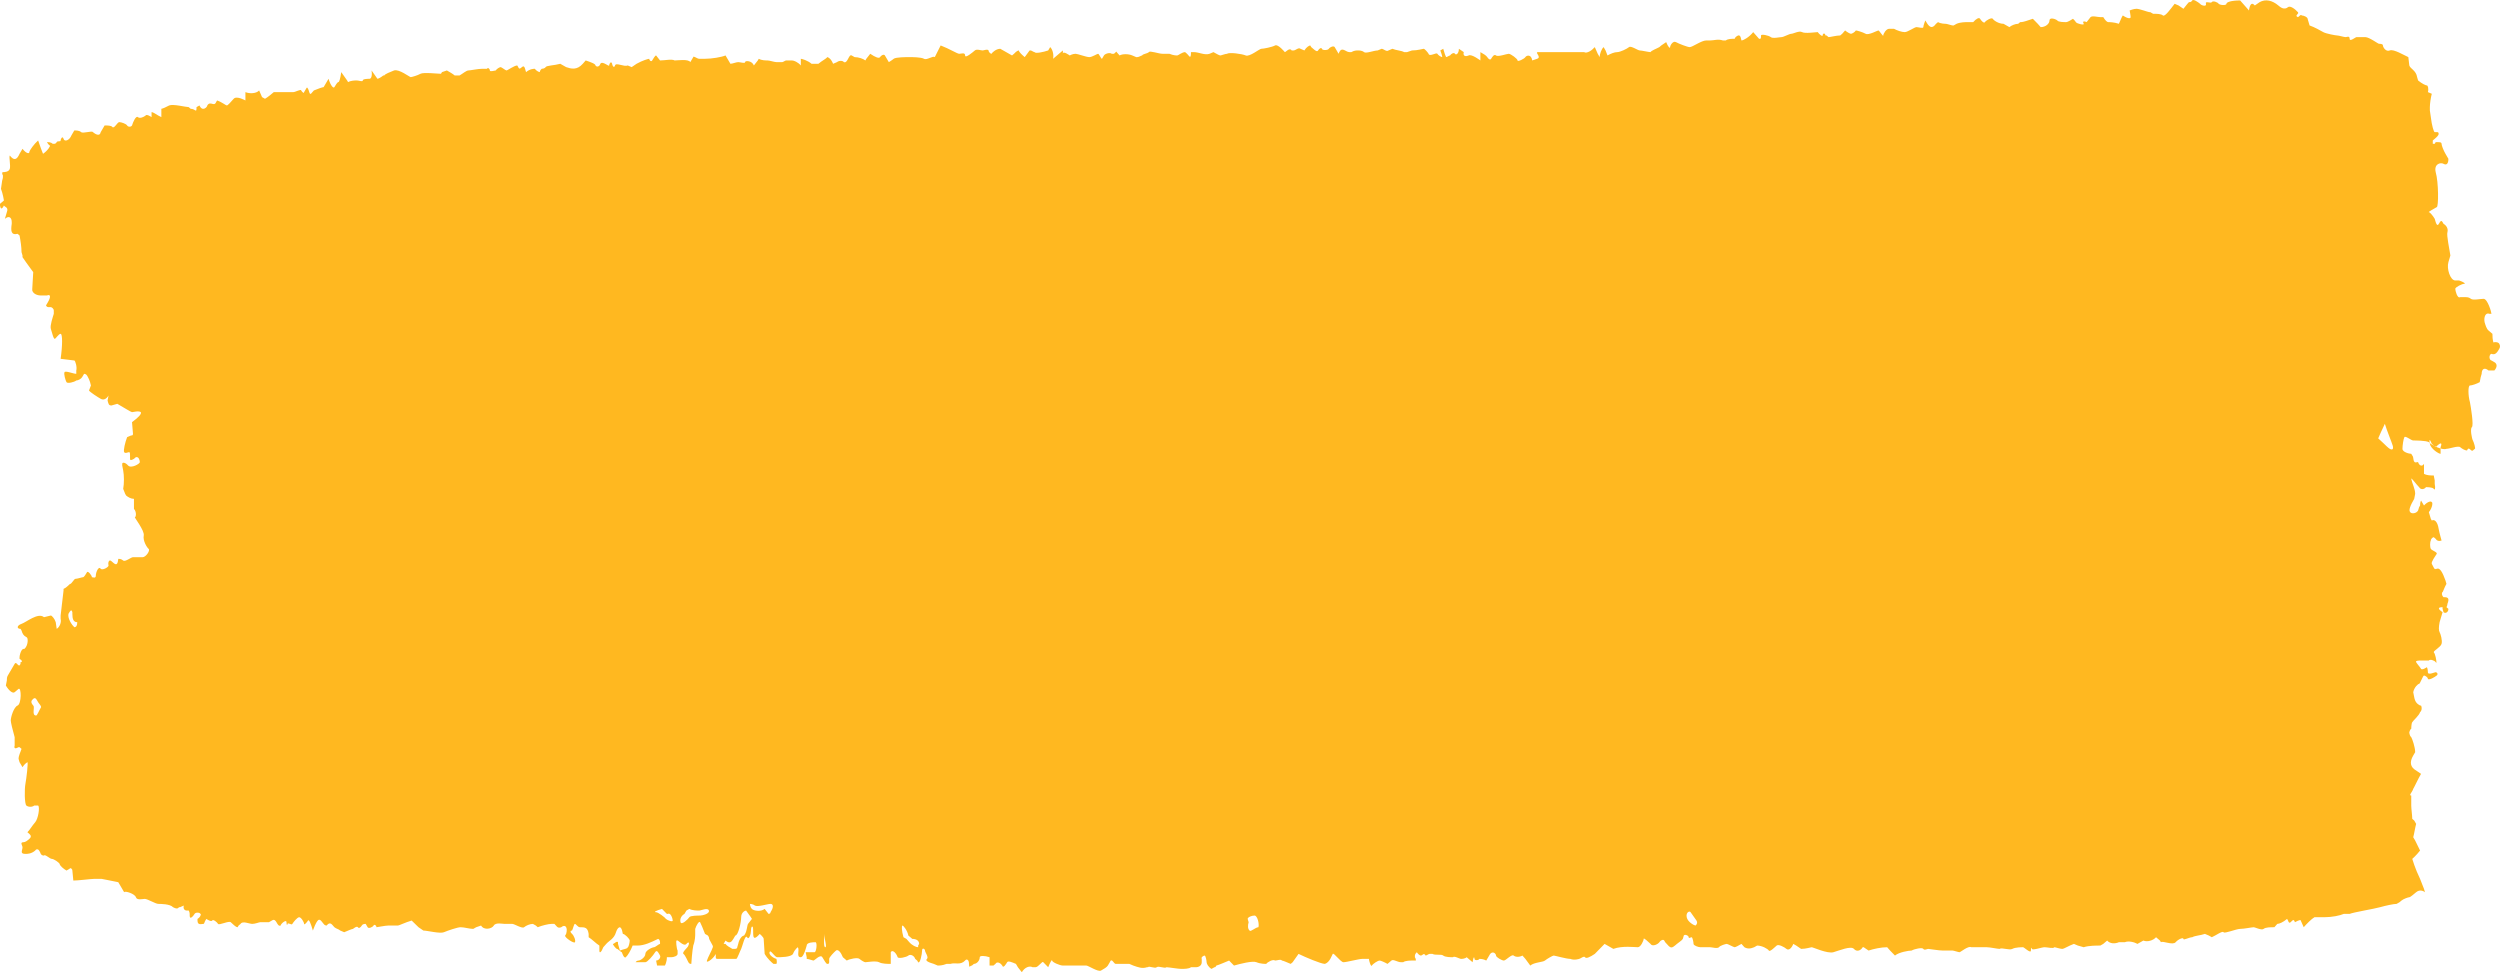 <svg width="72" height="28" viewBox="0 0 72 28" fill="none" xmlns="http://www.w3.org/2000/svg">
<path d="M20.839 27.184C20.755 27.28 20.642 27.424 20.585 27.52C20.529 27.616 20.332 27.76 20.36 27.664C20.388 27.568 20.501 27.376 20.529 27.28C20.557 27.232 20.416 27.088 20.416 26.992C20.416 26.992 20.416 26.992 20.388 26.944C20.304 26.896 20.304 26.896 20.304 26.896C20.248 26.752 20.191 26.608 20.163 26.56C20.135 26.512 20.05 26.656 20.022 26.752C20.022 26.752 20.022 26.752 20.022 26.848C20.022 26.896 20.022 26.896 20.022 26.896C20.022 26.944 20.022 27.088 19.966 27.232C19.938 27.376 19.91 27.712 19.91 27.76C19.881 27.76 19.853 27.76 19.825 27.712C19.797 27.664 19.741 27.52 19.684 27.472C19.628 27.424 19.825 27.28 19.825 27.232C19.853 27.184 19.853 27.088 19.769 27.184C19.684 27.28 19.515 27.04 19.487 27.088C19.459 27.088 19.487 27.328 19.515 27.376C19.515 27.376 19.515 27.376 19.515 27.424C19.515 27.472 19.515 27.472 19.515 27.472C19.515 27.52 19.431 27.568 19.318 27.568C19.318 27.568 19.318 27.568 19.234 27.568C19.206 27.568 19.206 27.568 19.206 27.568C19.206 27.712 19.149 27.808 19.149 27.808C19.121 27.808 19.009 27.808 18.924 27.808C18.896 27.664 18.896 27.664 18.896 27.664C18.98 27.664 19.037 27.568 19.009 27.52C18.98 27.472 18.924 27.328 18.868 27.424C18.811 27.52 18.642 27.712 18.586 27.712C18.502 27.712 18.333 27.712 18.305 27.712C18.305 27.712 18.333 27.664 18.389 27.664C18.445 27.664 18.586 27.568 18.586 27.472C18.586 27.376 18.783 27.28 18.84 27.28C18.868 27.28 18.98 27.184 19.009 27.184C19.009 27.184 19.009 27.184 19.009 27.136C19.009 27.088 18.98 27.04 18.952 27.04C18.755 27.136 18.558 27.232 18.361 27.232C18.22 27.232 18.22 27.232 18.22 27.232C18.164 27.376 18.079 27.52 18.023 27.568C17.967 27.616 17.91 27.424 17.91 27.424C17.882 27.424 17.798 27.328 17.769 27.328C17.741 27.328 17.629 27.184 17.657 27.184C17.685 27.184 17.769 27.088 17.798 27.136C17.798 27.136 17.798 27.136 17.798 27.184C17.854 27.376 17.854 27.376 17.854 27.376C17.967 27.328 18.079 27.328 18.079 27.28C18.107 27.28 18.136 27.136 18.136 27.088C18.136 27.04 17.995 26.896 17.938 26.896C17.882 26.56 17.769 26.752 17.741 26.848C17.685 27.04 17.544 27.088 17.46 27.184C17.375 27.28 17.375 27.28 17.375 27.28C17.319 27.424 17.262 27.472 17.262 27.376C17.262 27.376 17.262 27.376 17.262 27.328C17.262 27.232 17.262 27.232 17.262 27.232C17.178 27.184 17.037 27.04 16.953 26.992C16.953 26.992 16.953 26.992 16.953 26.896C16.925 26.704 16.84 26.704 16.699 26.704C16.643 26.704 16.587 26.608 16.558 26.608C16.53 26.608 16.502 26.752 16.474 26.8C16.418 26.8 16.418 26.848 16.474 26.896C16.53 26.944 16.587 27.088 16.558 27.136C16.53 27.184 16.249 26.992 16.277 26.944C16.277 26.944 16.277 26.944 16.305 26.896C16.361 26.704 16.277 26.608 16.164 26.704C16.052 26.752 16.023 26.656 15.967 26.608C15.883 26.608 15.883 26.608 15.883 26.608C15.798 26.608 15.601 26.656 15.488 26.704C15.488 26.704 15.488 26.704 15.432 26.656C15.348 26.608 15.348 26.608 15.348 26.608C15.263 26.608 15.15 26.656 15.094 26.704C15.038 26.752 14.813 26.608 14.756 26.608C14.7 26.608 14.587 26.608 14.531 26.608C14.475 26.608 14.277 26.56 14.221 26.656C14.165 26.752 13.94 26.8 13.855 26.656C13.855 26.656 13.855 26.656 13.714 26.704C13.63 26.752 13.63 26.752 13.63 26.752C13.517 26.752 13.376 26.704 13.264 26.704C13.179 26.704 12.898 26.8 12.785 26.848C12.672 26.896 12.306 26.8 12.194 26.8C12.194 26.8 12.194 26.8 12.053 26.704C11.856 26.512 11.856 26.512 11.856 26.512C11.687 26.56 11.49 26.656 11.461 26.656C11.433 26.656 11.264 26.656 11.18 26.656C11.095 26.656 10.87 26.704 10.842 26.704C10.842 26.656 10.786 26.608 10.757 26.656C10.729 26.704 10.617 26.752 10.588 26.704C10.588 26.704 10.588 26.704 10.56 26.656C10.532 26.608 10.532 26.608 10.532 26.608C10.504 26.608 10.448 26.608 10.419 26.656C10.391 26.704 10.335 26.752 10.307 26.704C10.279 26.656 10.166 26.752 10.166 26.752C10.138 26.752 10.025 26.8 9.913 26.848C9.913 26.848 9.913 26.848 9.8 26.8C9.744 26.752 9.687 26.752 9.631 26.704C9.575 26.656 9.518 26.512 9.406 26.656C9.406 26.656 9.349 26.656 9.321 26.608C9.209 26.464 9.18 26.416 9.068 26.656C9.011 26.8 9.011 26.8 9.011 26.8C8.955 26.608 8.899 26.464 8.871 26.512C8.842 26.56 8.758 26.656 8.758 26.608C8.758 26.56 8.674 26.416 8.617 26.416C8.561 26.416 8.448 26.56 8.42 26.608C8.392 26.656 8.307 26.56 8.279 26.608C8.279 26.656 8.251 26.656 8.251 26.56C8.251 26.464 8.082 26.608 8.082 26.656C7.969 26.704 7.969 26.416 7.829 26.512C7.744 26.56 7.744 26.56 7.744 26.56C7.632 26.56 7.519 26.56 7.491 26.56C7.463 26.56 7.35 26.608 7.265 26.608C7.181 26.608 6.984 26.512 6.928 26.608C6.928 26.608 6.928 26.608 6.871 26.656C6.843 26.704 6.843 26.704 6.843 26.704C6.787 26.704 6.702 26.608 6.646 26.56C6.59 26.512 6.308 26.656 6.28 26.608C6.252 26.56 6.139 26.464 6.111 26.512C6.083 26.56 5.942 26.464 5.942 26.464C5.942 26.464 5.942 26.464 5.914 26.512C5.886 26.56 5.886 26.608 5.857 26.608C5.801 26.608 5.688 26.656 5.688 26.512C5.688 26.464 5.688 26.464 5.688 26.464C5.773 26.416 5.801 26.32 5.773 26.32C5.745 26.272 5.632 26.272 5.604 26.32C5.576 26.368 5.463 26.512 5.463 26.368C5.463 26.368 5.463 26.368 5.463 26.32C5.463 26.272 5.435 26.224 5.435 26.224C5.379 26.224 5.379 26.224 5.379 26.224C5.322 26.224 5.266 26.176 5.294 26.08C5.294 26.08 5.294 26.08 5.182 26.128C5.153 26.128 5.153 26.128 5.153 26.128C5.125 26.176 5.069 26.176 4.984 26.128C4.9 26.032 4.618 26.032 4.562 26.032C4.478 26.032 4.252 25.888 4.168 25.888C4.111 25.888 3.943 25.936 3.914 25.84C3.886 25.744 3.605 25.648 3.576 25.696C3.407 25.408 3.407 25.408 3.407 25.408C3.154 25.36 2.957 25.312 2.929 25.312C2.901 25.312 2.788 25.312 2.703 25.312C2.619 25.312 2.253 25.36 2.112 25.36C2.112 25.36 2.112 25.36 2.084 25.072C2.084 25.024 2.028 24.976 1.999 25.024C1.915 25.072 1.915 25.072 1.915 25.072C1.83 25.024 1.718 24.928 1.718 24.88C1.69 24.832 1.549 24.736 1.493 24.736C1.436 24.736 1.295 24.592 1.267 24.64C1.239 24.64 1.183 24.64 1.155 24.544C1.155 24.544 1.155 24.544 1.126 24.496C1.098 24.448 1.042 24.448 1.014 24.496C0.901 24.592 0.789 24.592 0.732 24.592C0.563 24.592 0.648 24.496 0.648 24.4C0.648 24.352 0.563 24.256 0.676 24.256C0.732 24.256 0.789 24.208 0.845 24.16C0.901 24.112 0.901 24.064 0.845 24.016C0.789 23.968 0.789 23.968 0.789 23.968C0.845 23.92 0.929 23.776 1.014 23.68C1.098 23.584 1.155 23.247 1.098 23.2C1.098 23.2 1.098 23.2 1.042 23.2C0.986 23.2 0.986 23.2 0.986 23.2C0.929 23.247 0.817 23.247 0.76 23.2C0.704 23.151 0.704 22.719 0.732 22.575C0.76 22.431 0.817 21.951 0.789 21.951C0.789 21.951 0.704 21.999 0.648 22.095C0.648 22.095 0.648 22.095 0.563 21.951C0.535 21.855 0.535 21.855 0.535 21.855C0.535 21.759 0.591 21.663 0.62 21.567C0.62 21.567 0.62 21.567 0.563 21.519C0.535 21.519 0.535 21.519 0.535 21.519C0.451 21.567 0.394 21.567 0.422 21.471C0.422 21.471 0.422 21.471 0.422 21.423C0.422 21.231 0.422 21.231 0.422 21.231C0.366 21.039 0.31 20.799 0.31 20.751C0.31 20.655 0.394 20.367 0.507 20.319C0.62 20.271 0.62 19.791 0.535 19.839C0.535 19.839 0.535 19.839 0.479 19.887C0.422 19.935 0.422 19.935 0.422 19.935C0.366 19.983 0.253 19.887 0.169 19.743C0.169 19.743 0.169 19.743 0.197 19.599C0.197 19.551 0.197 19.503 0.225 19.455C0.31 19.311 0.366 19.215 0.422 19.119C0.479 19.023 0.535 19.263 0.591 19.119C0.591 19.071 0.591 19.071 0.591 19.071C0.648 19.071 0.648 19.023 0.563 18.975C0.563 18.975 0.563 18.975 0.563 18.927C0.563 18.879 0.591 18.783 0.62 18.735C0.648 18.687 0.676 18.687 0.704 18.687C0.817 18.591 0.817 18.351 0.76 18.351C0.676 18.303 0.648 18.255 0.62 18.159C0.591 18.111 0.591 18.111 0.591 18.111C0.479 18.111 0.479 18.015 0.62 17.967C0.76 17.919 1.098 17.631 1.267 17.775C1.267 17.775 1.267 17.775 1.464 17.727C1.493 17.727 1.577 17.823 1.605 17.919C1.633 18.111 1.633 18.111 1.633 18.111C1.718 18.063 1.774 17.919 1.746 17.823C1.746 17.823 1.746 17.823 1.746 17.727C1.774 17.487 1.802 17.247 1.83 17.007C1.83 16.959 1.83 16.959 1.83 16.959C1.943 16.911 1.999 16.815 2.028 16.815C2.056 16.815 2.14 16.671 2.168 16.671C2.225 16.671 2.365 16.623 2.394 16.623C2.422 16.623 2.478 16.527 2.506 16.479C2.534 16.431 2.647 16.575 2.647 16.623C2.675 16.623 2.76 16.671 2.76 16.575C2.76 16.479 2.844 16.287 2.901 16.383C2.957 16.431 3.126 16.335 3.126 16.287C3.126 16.287 3.098 16.191 3.154 16.143C3.154 16.143 3.154 16.143 3.182 16.143C3.267 16.191 3.379 16.383 3.407 16.095C3.436 16.095 3.492 16.095 3.548 16.143C3.605 16.191 3.774 16.047 3.83 16.047C3.886 16.047 4.027 16.047 4.111 16.047C4.196 16.047 4.337 15.855 4.28 15.807C4.224 15.759 4.111 15.567 4.14 15.423C4.168 15.279 3.858 14.895 3.886 14.895C3.914 14.895 3.943 14.751 3.858 14.655C3.858 14.655 3.858 14.655 3.858 14.559C3.858 14.367 3.858 14.367 3.858 14.367C3.774 14.367 3.689 14.319 3.633 14.271C3.633 14.271 3.633 14.271 3.605 14.223C3.548 14.079 3.548 14.079 3.548 14.079C3.576 13.934 3.576 13.694 3.548 13.55C3.548 13.55 3.548 13.55 3.52 13.406C3.52 13.358 3.52 13.358 3.52 13.358C3.52 13.31 3.605 13.31 3.689 13.406C3.774 13.502 4.027 13.358 4.027 13.31C4.027 13.262 3.999 13.166 3.943 13.166C3.943 13.166 3.943 13.166 3.914 13.166C3.858 13.214 3.858 13.214 3.858 13.214C3.774 13.262 3.745 13.262 3.745 13.214C3.745 13.214 3.745 13.214 3.745 13.166C3.745 13.118 3.745 13.118 3.745 13.118C3.745 13.07 3.745 13.022 3.717 13.022C3.689 13.022 3.605 13.07 3.576 13.022C3.548 12.974 3.605 12.734 3.661 12.59C3.661 12.59 3.661 12.59 3.774 12.542C3.802 12.542 3.83 12.542 3.83 12.494C3.802 12.158 3.802 12.158 3.802 12.158C3.999 12.014 4.083 11.918 4.055 11.87C3.999 11.822 3.83 11.87 3.802 11.87C3.774 11.87 3.548 11.726 3.379 11.63C3.379 11.63 3.379 11.63 3.21 11.678C3.126 11.678 3.126 11.63 3.098 11.534C3.126 11.39 3.126 11.39 3.126 11.39C3.07 11.486 2.985 11.534 2.901 11.486C2.816 11.438 2.591 11.294 2.563 11.246C2.619 11.102 2.619 11.102 2.619 11.102C2.591 10.958 2.534 10.862 2.506 10.814C2.478 10.766 2.422 10.766 2.422 10.766C2.422 10.766 2.422 10.766 2.394 10.814C2.365 10.862 2.365 10.862 2.365 10.862C2.337 10.91 2.253 10.958 2.197 10.958C2.14 11.006 1.943 11.054 1.915 11.006C1.887 10.958 1.83 10.766 1.859 10.718C1.887 10.67 2.112 10.766 2.197 10.766C2.197 10.766 2.197 10.766 2.197 10.67C2.225 10.574 2.168 10.382 2.14 10.382C1.746 10.334 1.746 10.334 1.746 10.334C1.802 9.95 1.802 9.614 1.746 9.614C1.69 9.614 1.605 9.758 1.577 9.758C1.549 9.758 1.521 9.662 1.521 9.662C1.521 9.662 1.493 9.566 1.464 9.47C1.436 9.374 1.521 9.134 1.549 9.038C1.549 9.038 1.549 9.038 1.549 8.99C1.549 8.942 1.549 8.942 1.549 8.942C1.549 8.894 1.493 8.846 1.464 8.846C1.464 8.846 1.464 8.846 1.436 8.846C1.408 8.846 1.408 8.846 1.408 8.846C1.38 8.846 1.352 8.846 1.324 8.798C1.38 8.702 1.38 8.702 1.38 8.702C1.464 8.558 1.464 8.462 1.352 8.51C1.352 8.51 1.352 8.51 1.295 8.51C1.183 8.51 1.183 8.51 1.183 8.51C1.07 8.51 0.957 8.462 0.929 8.366C0.929 8.366 0.929 8.366 0.929 8.318C0.957 7.838 0.957 7.838 0.957 7.838C0.817 7.646 0.676 7.454 0.648 7.406C0.648 7.406 0.648 7.406 0.648 7.358C0.62 7.262 0.62 7.262 0.62 7.262C0.62 7.118 0.591 6.926 0.563 6.782C0.563 6.782 0.563 6.782 0.507 6.734C0.31 6.782 0.31 6.638 0.338 6.446C0.338 6.398 0.338 6.398 0.338 6.398C0.338 6.254 0.253 6.206 0.141 6.302C0.141 6.302 0.141 6.302 0.197 6.11C0.253 5.966 0.141 5.966 0.113 5.918C0.113 5.918 0.028 6.11 0 5.918C0 5.87 0 5.87 0 5.87C0.056 5.822 0.113 5.774 0.113 5.774C0.113 5.774 0.084 5.582 0.028 5.438C0.028 5.438 0.028 5.438 0.056 5.246C0.056 5.198 0.084 5.15 0.084 5.102C0.084 5.054 0.084 5.054 0.084 5.054C0.056 5.006 0.056 4.958 0.084 4.958C0.113 4.958 0.253 4.958 0.282 4.862C0.31 4.766 0.253 4.526 0.282 4.478C0.394 4.622 0.479 4.622 0.563 4.43C0.648 4.286 0.648 4.286 0.648 4.286C0.76 4.43 0.845 4.43 0.845 4.382C0.845 4.334 0.986 4.142 1.098 4.045C1.098 4.045 1.098 4.045 1.183 4.286C1.239 4.43 1.239 4.43 1.239 4.43C1.38 4.334 1.464 4.19 1.436 4.19C1.408 4.19 1.352 4.094 1.352 4.094C1.408 4.094 1.464 4.094 1.521 4.142C1.549 4.142 1.549 4.142 1.549 4.142C1.577 4.142 1.605 4.142 1.633 4.094C1.661 4.045 1.746 4.094 1.746 4.045C1.746 3.998 1.802 3.901 1.83 3.998C1.859 4.094 1.999 4.045 2.056 3.901C2.056 3.901 2.056 3.901 2.112 3.805C2.14 3.757 2.14 3.757 2.14 3.757C2.197 3.757 2.281 3.757 2.337 3.805C2.394 3.853 2.647 3.757 2.675 3.805C2.732 3.853 2.872 3.949 2.901 3.805C2.901 3.805 2.901 3.805 2.957 3.709C3.013 3.613 3.013 3.613 3.013 3.613C3.098 3.613 3.21 3.613 3.238 3.661C3.295 3.709 3.379 3.517 3.436 3.517C3.492 3.517 3.633 3.565 3.661 3.613C3.689 3.661 3.774 3.661 3.802 3.613C3.83 3.517 3.914 3.325 3.971 3.373C4.027 3.421 4.14 3.373 4.196 3.325C4.224 3.277 4.365 3.373 4.365 3.373C4.365 3.373 4.365 3.373 4.365 3.325C4.365 3.229 4.365 3.229 4.365 3.229C4.421 3.229 4.534 3.325 4.647 3.373C4.647 3.373 4.647 3.373 4.647 3.133C4.675 3.133 4.787 3.085 4.872 3.037C4.984 2.989 5.351 3.085 5.435 3.085C5.435 3.085 5.435 3.085 5.491 3.133C5.632 3.133 5.66 3.277 5.66 3.085L5.745 3.037C5.829 3.229 5.97 3.085 5.97 3.037C6.055 2.893 6.167 3.085 6.224 2.941C6.252 2.893 6.252 2.893 6.252 2.893C6.392 2.941 6.505 3.037 6.533 3.037C6.561 3.037 6.646 2.941 6.73 2.845C6.815 2.749 7.068 2.893 7.068 2.893C7.068 2.653 7.068 2.653 7.068 2.653C7.181 2.701 7.378 2.701 7.463 2.605C7.463 2.605 7.463 2.605 7.547 2.797C7.632 2.845 7.632 2.845 7.632 2.845C7.716 2.797 7.829 2.701 7.885 2.653C7.885 2.653 7.885 2.653 7.941 2.653C7.969 2.653 7.969 2.653 7.969 2.653C7.998 2.653 8.054 2.653 8.11 2.653C8.167 2.653 8.392 2.653 8.448 2.653C8.505 2.653 8.674 2.557 8.674 2.605C8.702 2.653 8.758 2.701 8.758 2.653C8.758 2.653 8.758 2.653 8.786 2.605C8.814 2.557 8.814 2.557 8.814 2.557C8.842 2.509 8.842 2.509 8.871 2.557C8.899 2.605 8.899 2.653 8.927 2.701C8.927 2.701 8.927 2.701 8.955 2.701C9.04 2.605 9.04 2.605 9.04 2.605C9.152 2.557 9.293 2.509 9.321 2.509C9.321 2.509 9.321 2.509 9.349 2.461C9.462 2.269 9.462 2.269 9.462 2.269C9.518 2.461 9.603 2.557 9.631 2.509C9.659 2.461 9.715 2.365 9.744 2.365C9.772 2.365 9.8 2.269 9.828 2.077C9.828 2.077 9.828 2.077 9.997 2.317C10.025 2.365 10.025 2.365 10.025 2.365C10.11 2.317 10.222 2.317 10.279 2.317C10.335 2.317 10.448 2.365 10.448 2.317C10.448 2.269 10.617 2.269 10.645 2.269C10.673 2.269 10.729 2.221 10.701 2.029C10.701 2.029 10.701 2.029 10.87 2.269C10.898 2.269 10.983 2.221 11.039 2.173C11.067 2.173 11.067 2.173 11.067 2.173C11.095 2.125 11.236 2.077 11.349 2.029C11.49 1.981 11.799 2.221 11.828 2.221C11.856 2.221 12.025 2.173 12.109 2.125C12.194 2.077 12.616 2.125 12.7 2.125C12.7 2.125 12.7 2.125 12.729 2.077C12.87 2.029 12.87 2.029 12.87 2.029C12.954 2.077 13.038 2.125 13.095 2.173C13.095 2.173 13.095 2.173 13.151 2.173C13.236 2.173 13.236 2.173 13.236 2.173C13.32 2.125 13.433 2.029 13.489 2.029C13.545 2.029 13.771 1.981 13.883 1.981C13.883 1.981 13.883 1.981 13.996 1.981C14.024 1.981 14.024 1.981 14.024 1.981C14.052 1.933 14.108 1.981 14.108 2.029C14.108 2.077 14.249 2.029 14.277 2.029C14.306 1.981 14.39 1.933 14.418 1.933C14.447 1.933 14.559 2.029 14.587 2.029C14.615 2.029 14.813 1.885 14.897 1.885C14.897 1.885 14.897 1.885 14.925 1.933C14.982 2.077 15.066 1.789 15.122 1.981C15.15 2.077 15.15 2.077 15.15 2.077C15.263 1.981 15.376 1.981 15.404 1.981C15.432 2.029 15.517 2.077 15.545 2.077C15.545 2.029 15.601 1.981 15.601 1.981C15.601 1.981 15.685 1.981 15.714 1.933C15.742 1.885 15.967 1.885 16.136 1.837C16.136 1.837 16.136 1.837 16.305 1.933C16.446 1.981 16.615 2.029 16.784 1.837C16.868 1.741 16.868 1.741 16.868 1.741C17.009 1.789 17.15 1.837 17.15 1.885C17.178 1.933 17.262 1.933 17.291 1.837C17.347 1.741 17.544 1.933 17.544 1.885C17.544 1.837 17.601 1.741 17.629 1.837C17.629 1.885 17.685 1.981 17.713 1.885C17.741 1.789 17.967 1.933 18.079 1.885C18.079 1.885 18.079 1.885 18.192 1.933C18.333 1.837 18.333 1.837 18.333 1.837C18.502 1.741 18.671 1.693 18.699 1.693C18.699 1.741 18.755 1.789 18.783 1.741C18.811 1.693 18.868 1.597 18.896 1.597C19.009 1.741 19.009 1.741 19.009 1.741C19.149 1.741 19.346 1.693 19.431 1.741C19.515 1.741 19.825 1.693 19.881 1.789C19.881 1.789 19.881 1.789 19.966 1.645C19.966 1.597 20.079 1.693 20.135 1.693C20.304 1.693 20.304 1.693 20.304 1.693C20.501 1.693 20.783 1.645 20.895 1.597C20.895 1.597 20.895 1.597 21.008 1.789C21.036 1.837 21.036 1.837 21.036 1.837C21.092 1.837 21.205 1.789 21.261 1.789C21.318 1.789 21.459 1.837 21.459 1.789C21.459 1.741 21.656 1.741 21.712 1.885C21.712 1.885 21.712 1.885 21.825 1.741C21.853 1.693 21.853 1.693 21.853 1.693C21.937 1.741 22.05 1.741 22.106 1.741C22.163 1.741 22.303 1.789 22.36 1.789C22.36 1.789 22.36 1.789 22.416 1.789C22.444 1.789 22.5 1.789 22.529 1.789C22.557 1.789 22.613 1.741 22.641 1.741C22.669 1.741 22.669 1.741 22.669 1.741C22.698 1.741 22.754 1.741 22.81 1.741C22.866 1.741 22.979 1.789 23.064 1.885C23.064 1.885 23.064 1.885 23.064 1.693C23.092 1.693 23.261 1.741 23.373 1.837C23.373 1.837 23.373 1.837 23.486 1.837C23.57 1.837 23.57 1.837 23.57 1.837C23.683 1.741 23.796 1.693 23.824 1.645C23.852 1.645 23.937 1.693 23.993 1.837C23.993 1.837 23.993 1.837 24.106 1.789C24.162 1.741 24.275 1.741 24.303 1.789C24.415 1.837 24.444 1.549 24.528 1.597C24.613 1.645 24.613 1.645 24.613 1.645C24.725 1.645 24.866 1.693 24.922 1.741C24.922 1.741 24.922 1.741 24.95 1.693C25.063 1.549 25.063 1.549 25.063 1.549C25.204 1.645 25.317 1.693 25.345 1.645C25.373 1.597 25.457 1.549 25.485 1.597C25.514 1.645 25.598 1.789 25.598 1.789C25.598 1.789 25.683 1.741 25.739 1.693C25.795 1.645 26.105 1.645 26.189 1.645C26.274 1.645 26.527 1.645 26.612 1.693C26.696 1.741 26.865 1.597 26.922 1.645C27.091 1.309 27.091 1.309 27.091 1.309C27.344 1.405 27.569 1.549 27.626 1.549C27.682 1.549 27.795 1.501 27.795 1.597C27.795 1.693 28.02 1.501 28.076 1.453C28.133 1.405 28.245 1.453 28.302 1.453C28.33 1.453 28.442 1.405 28.471 1.453C28.471 1.501 28.527 1.549 28.555 1.549C28.583 1.501 28.696 1.405 28.808 1.405C28.808 1.405 28.808 1.405 28.893 1.453L29.146 1.597C29.203 1.549 29.203 1.549 29.203 1.549C29.287 1.453 29.343 1.453 29.343 1.453C29.343 1.501 29.456 1.597 29.512 1.645C29.512 1.645 29.512 1.645 29.653 1.453C29.681 1.453 29.681 1.453 29.681 1.453C29.71 1.453 29.766 1.501 29.794 1.501C29.822 1.549 30.047 1.501 30.188 1.453C30.245 1.357 30.245 1.357 30.245 1.357C30.301 1.405 30.357 1.549 30.329 1.693C30.329 1.693 30.329 1.693 30.498 1.549C30.611 1.453 30.611 1.453 30.611 1.453C30.611 1.597 30.611 1.645 30.611 1.549C30.611 1.453 30.808 1.597 30.808 1.597C30.808 1.597 30.892 1.549 30.977 1.549C31.033 1.549 31.287 1.645 31.371 1.645C31.456 1.645 31.596 1.549 31.625 1.549C31.653 1.549 31.709 1.693 31.737 1.693C31.737 1.693 31.765 1.645 31.794 1.597C31.822 1.549 31.962 1.501 32.019 1.549C32.019 1.549 32.019 1.549 32.075 1.549C32.103 1.549 32.16 1.453 32.16 1.501C32.244 1.597 32.244 1.597 32.244 1.597C32.328 1.549 32.498 1.549 32.61 1.597C32.61 1.597 32.61 1.597 32.723 1.645C32.751 1.645 32.751 1.645 32.751 1.645C32.807 1.645 32.864 1.597 32.892 1.597C32.92 1.549 33.033 1.549 33.089 1.501C33.117 1.453 33.37 1.549 33.483 1.549C33.483 1.549 33.483 1.549 33.596 1.549C33.68 1.549 33.68 1.549 33.68 1.549C33.793 1.597 33.877 1.597 33.906 1.597C33.934 1.597 34.046 1.501 34.131 1.501C34.131 1.501 34.131 1.501 34.187 1.549C34.243 1.597 34.3 1.741 34.3 1.501C34.3 1.501 34.356 1.501 34.384 1.501C34.525 1.501 34.694 1.597 34.835 1.549C34.947 1.501 34.947 1.501 34.947 1.501C35.032 1.549 35.117 1.597 35.145 1.597C35.173 1.597 35.285 1.549 35.342 1.549C35.398 1.501 35.764 1.549 35.877 1.597C35.989 1.645 36.271 1.405 36.327 1.405C36.384 1.405 36.637 1.357 36.722 1.309C36.806 1.261 37.003 1.501 37.003 1.501C37.031 1.501 37.144 1.357 37.2 1.453C37.2 1.453 37.2 1.453 37.257 1.453C37.313 1.453 37.398 1.357 37.454 1.405C37.566 1.453 37.566 1.453 37.566 1.453C37.623 1.357 37.707 1.309 37.735 1.309C37.735 1.309 37.735 1.309 37.764 1.357C37.82 1.405 37.82 1.405 37.82 1.405C37.876 1.453 37.932 1.501 37.961 1.453C37.989 1.405 38.045 1.357 38.073 1.405C38.073 1.453 38.242 1.453 38.27 1.405C38.299 1.357 38.411 1.309 38.439 1.357C38.468 1.405 38.552 1.549 38.552 1.549C38.637 1.309 38.749 1.501 38.862 1.501C38.918 1.501 38.918 1.501 38.918 1.501C39.003 1.453 39.059 1.453 39.115 1.453C39.143 1.453 39.228 1.453 39.284 1.501C39.341 1.549 39.566 1.453 39.678 1.453C39.678 1.453 39.678 1.453 39.791 1.405C39.847 1.405 39.932 1.501 39.988 1.453C40.101 1.405 40.101 1.405 40.101 1.405C40.214 1.453 40.354 1.453 40.439 1.501C40.439 1.501 40.439 1.501 40.523 1.501C40.664 1.453 40.664 1.453 40.664 1.453C40.833 1.453 40.974 1.405 41.002 1.405C41.03 1.405 41.115 1.501 41.143 1.549C41.171 1.645 41.368 1.501 41.396 1.549C41.425 1.597 41.509 1.645 41.537 1.645C41.537 1.597 41.481 1.453 41.481 1.453C41.565 1.405 41.565 1.405 41.565 1.405C41.593 1.501 41.622 1.597 41.65 1.645C41.678 1.645 41.734 1.597 41.762 1.597C41.791 1.549 41.875 1.501 41.903 1.549C41.931 1.597 42.016 1.549 42.016 1.405C42.016 1.405 42.016 1.405 42.157 1.501C42.129 1.597 42.185 1.645 42.297 1.597C42.382 1.549 42.635 1.741 42.635 1.741C42.635 1.741 42.635 1.741 42.635 1.693C42.635 1.501 42.635 1.501 42.635 1.501C42.72 1.549 42.804 1.597 42.833 1.645C42.861 1.693 42.917 1.741 42.945 1.693C42.973 1.645 43.03 1.549 43.086 1.597C43.142 1.645 43.396 1.549 43.452 1.549C43.508 1.549 43.706 1.693 43.706 1.741C43.706 1.789 43.903 1.693 43.931 1.645C43.959 1.597 44.1 1.549 44.128 1.741C44.128 1.741 44.128 1.741 44.269 1.693C44.41 1.645 44.184 1.501 44.297 1.501C44.41 1.501 44.41 1.501 44.41 1.501C44.522 1.501 44.804 1.501 45.029 1.501C45.029 1.501 45.029 1.501 45.226 1.501C45.339 1.501 45.423 1.501 45.536 1.501C45.62 1.501 45.62 1.501 45.62 1.501C45.705 1.549 45.846 1.453 45.93 1.357C45.93 1.357 45.93 1.357 46.015 1.549C46.071 1.645 46.071 1.645 46.071 1.645C46.071 1.549 46.127 1.405 46.184 1.357C46.184 1.357 46.184 1.357 46.24 1.453C46.296 1.597 46.296 1.597 46.296 1.597C46.381 1.549 46.493 1.501 46.578 1.501C46.662 1.501 46.859 1.405 46.916 1.357C46.972 1.309 47.169 1.453 47.226 1.453C47.282 1.453 47.479 1.501 47.535 1.501C47.563 1.453 47.704 1.405 47.789 1.357C47.789 1.357 47.789 1.357 47.845 1.309C47.986 1.213 47.986 1.213 47.986 1.213C48.042 1.357 48.099 1.405 48.099 1.357C48.099 1.309 48.183 1.165 48.267 1.213C48.352 1.261 48.605 1.357 48.662 1.357C48.746 1.357 49 1.165 49.141 1.165C49.141 1.165 49.141 1.165 49.253 1.165C49.366 1.165 49.478 1.117 49.619 1.165C49.704 1.165 49.704 1.165 49.704 1.165C49.76 1.117 49.873 1.117 49.957 1.117C49.957 1.117 49.957 1.117 49.985 1.069C50.098 0.973 50.126 1.021 50.154 1.165C50.211 1.165 50.38 1.069 50.492 0.925C50.492 0.925 50.492 0.925 50.661 1.117C50.689 1.117 50.689 1.117 50.689 1.117C50.718 1.117 50.718 1.069 50.718 1.021C50.718 0.973 50.943 1.021 50.999 1.069C51.055 1.117 51.253 1.069 51.309 1.069C51.365 1.069 51.534 0.973 51.59 0.973C51.647 0.973 51.816 0.877 51.9 0.925C51.985 0.973 52.294 0.925 52.351 0.925C52.379 0.973 52.492 1.069 52.492 1.021C52.492 0.973 52.548 0.925 52.576 1.021C52.576 1.021 52.576 1.021 52.604 1.021C52.661 1.069 52.661 1.069 52.661 1.069C52.717 1.069 52.886 1.021 52.998 1.021C52.998 1.021 52.998 1.021 53.055 0.973C53.139 0.877 53.139 0.877 53.139 0.877C53.196 0.925 53.28 0.973 53.308 0.973C53.337 0.973 53.421 0.925 53.449 0.877C53.477 0.877 53.646 0.925 53.731 0.973C53.815 1.021 54.069 0.877 54.097 0.877C54.125 0.877 54.238 1.069 54.238 1.021C54.238 0.973 54.322 0.829 54.407 0.829C54.407 0.829 54.407 0.829 54.463 0.829C54.547 0.829 54.547 0.829 54.547 0.829C54.632 0.877 54.773 0.925 54.857 0.925C54.942 0.925 55.139 0.781 55.195 0.781C55.251 0.781 55.392 0.829 55.392 0.781C55.392 0.733 55.449 0.589 55.449 0.589C55.533 0.733 55.617 0.877 55.758 0.685C55.815 0.637 55.815 0.637 55.815 0.637C55.899 0.685 56.012 0.685 56.04 0.685C56.068 0.685 56.209 0.733 56.237 0.733C56.237 0.733 56.237 0.733 56.265 0.733C56.35 0.685 56.35 0.685 56.35 0.685C56.462 0.637 56.603 0.637 56.688 0.637C56.688 0.637 56.688 0.637 56.772 0.637C56.828 0.637 56.828 0.637 56.828 0.637C56.913 0.541 56.997 0.493 57.026 0.541C57.054 0.589 57.138 0.685 57.166 0.637C57.194 0.589 57.363 0.493 57.392 0.541C57.42 0.589 57.561 0.685 57.701 0.685C57.701 0.685 57.701 0.685 57.786 0.733C57.87 0.781 57.87 0.781 57.87 0.781C57.927 0.733 58.039 0.685 58.124 0.685C58.124 0.685 58.124 0.685 58.18 0.637C58.208 0.637 58.208 0.637 58.208 0.637C58.265 0.637 58.405 0.589 58.546 0.541C58.546 0.541 58.546 0.541 58.687 0.685C58.772 0.781 58.772 0.781 58.772 0.781C58.912 0.781 59.025 0.685 59.025 0.589C59.025 0.493 59.194 0.541 59.25 0.589C59.278 0.637 59.447 0.637 59.504 0.637C59.56 0.637 59.701 0.541 59.701 0.541C59.701 0.541 59.757 0.589 59.785 0.637C59.813 0.685 60.039 0.733 60.011 0.685C59.982 0.637 59.982 0.589 60.095 0.637C60.095 0.637 60.095 0.637 60.208 0.493C60.264 0.445 60.405 0.493 60.489 0.493C60.574 0.493 60.574 0.493 60.574 0.493C60.63 0.589 60.686 0.637 60.715 0.637C60.743 0.637 60.883 0.637 61.024 0.685C61.024 0.685 61.024 0.685 61.109 0.493C61.137 0.445 61.137 0.445 61.137 0.445C61.278 0.541 61.362 0.541 61.362 0.493C61.362 0.445 61.334 0.301 61.334 0.301C61.334 0.301 61.447 0.253 61.531 0.253C61.616 0.253 61.869 0.349 61.897 0.349C61.897 0.349 61.897 0.349 61.925 0.349C62.01 0.397 62.01 0.397 62.01 0.397C62.123 0.397 62.235 0.397 62.292 0.445C62.348 0.493 62.517 0.253 62.63 0.109C62.63 0.109 62.63 0.109 62.742 0.157C62.883 0.253 62.883 0.253 62.883 0.253C62.967 0.157 63.024 0.061 63.052 0.061C63.08 0.061 63.108 0.061 63.136 0.013C63.165 -0.035 63.305 0.061 63.362 0.109C63.39 0.157 63.559 0.205 63.531 0.109C63.502 0.013 63.672 0.109 63.7 0.061C63.728 0.013 63.869 0.061 63.897 0.109C63.953 0.157 64.122 0.157 64.122 0.109C64.122 0.061 64.263 0.013 64.516 0.013C64.516 0.013 64.516 0.013 64.601 0.109C64.77 0.301 64.77 0.301 64.77 0.301C64.798 0.109 64.854 0.061 64.939 0.157C64.939 0.157 64.939 0.157 65.079 0.061C65.249 -0.035 65.446 0.013 65.615 0.157C65.671 0.205 65.784 0.301 65.896 0.205C65.953 0.157 66.093 0.253 66.178 0.349C66.234 0.397 66.065 0.445 66.178 0.493C66.206 0.493 66.262 0.397 66.29 0.445C66.347 0.445 66.459 0.493 66.459 0.541C66.516 0.733 66.516 0.733 66.516 0.733C66.656 0.781 66.826 0.877 66.91 0.925C66.994 0.973 67.276 1.021 67.304 1.021C67.361 1.021 67.501 1.069 67.558 1.069C67.586 1.069 67.67 1.021 67.67 1.117C67.67 1.213 67.839 1.069 67.867 1.069C67.896 1.069 68.036 1.069 68.121 1.069C68.234 1.069 68.487 1.261 68.515 1.261C68.543 1.261 68.628 1.261 68.628 1.309C68.628 1.357 68.712 1.501 68.825 1.453C68.938 1.405 69.247 1.597 69.36 1.645C69.36 1.645 69.36 1.645 69.388 1.885C69.416 1.981 69.585 2.029 69.613 2.221C69.641 2.317 69.641 2.317 69.641 2.317C69.754 2.413 69.867 2.461 69.895 2.461C69.923 2.461 69.951 2.557 69.923 2.653C70.036 2.701 70.036 2.701 70.036 2.701C70.008 2.797 69.98 2.989 69.98 3.085C69.98 3.085 69.98 3.085 69.98 3.181C70.008 3.373 70.008 3.373 70.008 3.373C70.036 3.613 70.092 3.805 70.12 3.805C70.12 3.805 70.12 3.805 70.148 3.805C70.177 3.805 70.177 3.805 70.177 3.805C70.205 3.805 70.233 3.805 70.233 3.853C70.233 3.901 70.177 3.949 70.12 3.998C70.12 3.998 70.12 3.998 70.064 4.045C70.064 4.045 70.064 4.094 70.064 4.142C70.064 4.142 70.092 4.142 70.12 4.142L70.148 4.094C70.205 4.094 70.205 4.094 70.205 4.094C70.261 4.094 70.317 4.094 70.317 4.142C70.317 4.19 70.374 4.334 70.43 4.43C70.43 4.43 70.43 4.43 70.486 4.526C70.514 4.574 70.514 4.574 70.514 4.574C70.514 4.718 70.458 4.766 70.374 4.718C70.289 4.67 70.092 4.718 70.148 4.958C70.233 5.246 70.233 5.966 70.177 5.966C70.092 6.014 69.923 6.11 69.951 6.11C69.98 6.11 70.064 6.206 70.12 6.302C70.12 6.302 70.12 6.302 70.148 6.398C70.233 6.638 70.261 6.254 70.346 6.398C70.374 6.446 70.374 6.446 70.374 6.446C70.458 6.494 70.514 6.59 70.486 6.686C70.458 6.782 70.543 7.166 70.571 7.358C70.571 7.358 70.571 7.358 70.514 7.55C70.458 7.742 70.571 8.078 70.712 8.078C70.824 8.078 70.824 8.078 70.824 8.078C70.965 8.126 71.021 8.174 70.965 8.174C70.909 8.174 70.712 8.27 70.712 8.318C70.712 8.366 70.768 8.606 70.852 8.558C70.852 8.558 70.853 8.558 70.937 8.558C70.993 8.558 70.993 8.558 70.993 8.558C71.05 8.558 71.106 8.558 71.162 8.606C71.219 8.654 71.444 8.606 71.528 8.606C71.641 8.606 71.754 8.99 71.754 9.038C71.754 9.038 71.754 9.038 71.697 9.038C71.585 8.99 71.528 9.134 71.556 9.278C71.585 9.374 71.613 9.47 71.669 9.518C71.782 9.614 71.782 9.614 71.782 9.614C71.782 9.806 71.81 9.902 71.838 9.854C71.838 9.854 71.838 9.854 71.866 9.854C71.894 9.854 71.951 9.854 71.979 9.902C72.007 9.95 72.007 9.998 71.979 10.046C71.923 10.142 71.866 10.238 71.754 10.19C71.725 10.19 71.697 10.238 71.697 10.286C71.697 10.334 71.725 10.382 71.754 10.382C71.838 10.43 71.838 10.43 71.838 10.43C71.923 10.478 71.923 10.574 71.838 10.67C71.838 10.67 71.838 10.67 71.754 10.67C71.669 10.67 71.669 10.67 71.669 10.67C71.556 10.574 71.472 10.622 71.472 10.766C71.472 10.766 71.472 10.766 71.444 10.862C71.416 11.006 71.416 11.006 71.416 11.006C71.331 11.054 71.19 11.102 71.134 11.102C71.078 11.102 71.078 11.39 71.134 11.582C71.162 11.726 71.247 12.254 71.19 12.302C71.134 12.35 71.19 12.638 71.219 12.686C71.247 12.734 71.303 12.926 71.275 12.926C71.275 12.926 71.275 12.926 71.219 12.974C71.162 13.022 71.106 12.83 71.05 12.974C70.993 12.974 70.909 12.926 70.852 12.878C70.796 12.83 70.543 12.926 70.458 12.926C70.346 12.974 70.036 12.83 69.951 12.734C69.867 12.686 69.557 12.686 69.501 12.686C69.444 12.686 69.275 12.542 69.247 12.59C69.219 12.638 69.191 12.83 69.191 12.926C69.191 13.022 69.388 13.07 69.444 13.07C69.444 13.07 69.444 13.07 69.473 13.118C69.529 13.166 69.473 13.358 69.613 13.31C69.641 13.31 69.641 13.31 69.641 13.31C69.67 13.406 69.754 13.454 69.811 13.358C69.811 13.358 69.811 13.358 69.811 13.598C69.811 13.646 69.811 13.646 69.811 13.646C69.895 13.694 70.008 13.694 70.092 13.694C70.092 13.694 70.092 13.694 70.12 13.838C70.12 13.934 70.12 13.934 70.12 13.934C70.148 14.079 70.12 14.127 70.092 14.079C70.064 14.03 69.895 14.03 69.867 14.03C69.839 14.079 69.726 14.127 69.67 14.03C69.613 13.982 69.444 13.742 69.444 13.79C69.473 13.934 69.557 14.079 69.557 14.223C69.529 14.367 69.529 14.367 69.529 14.367C69.416 14.559 69.36 14.703 69.416 14.751C69.444 14.799 69.585 14.799 69.641 14.703C69.641 14.703 69.641 14.703 69.67 14.607C69.698 14.559 69.698 14.559 69.698 14.559C69.698 14.463 69.726 14.415 69.726 14.415C69.811 14.559 69.811 14.559 69.811 14.559C69.895 14.463 70.008 14.415 70.036 14.463C70.064 14.463 70.064 14.607 69.951 14.751C69.951 14.751 69.951 14.751 70.008 14.943C70.036 14.991 70.036 14.991 70.036 14.991C70.12 14.943 70.205 15.039 70.233 15.231C70.261 15.375 70.317 15.567 70.317 15.567C70.317 15.567 70.205 15.615 70.148 15.519C70.148 15.519 70.148 15.519 70.092 15.471C70.064 15.471 70.008 15.519 70.008 15.567C69.98 15.615 69.98 15.759 70.008 15.807C70.036 15.855 70.205 15.903 70.177 15.951C70.148 15.999 70.008 16.191 70.036 16.239C70.064 16.287 70.12 16.431 70.148 16.383C70.148 16.383 70.148 16.383 70.177 16.383C70.261 16.335 70.346 16.479 70.43 16.719C70.458 16.815 70.458 16.815 70.458 16.815C70.402 16.911 70.374 17.007 70.346 17.055C70.317 17.055 70.317 17.151 70.374 17.199C70.374 17.199 70.374 17.199 70.402 17.199C70.514 17.199 70.543 17.247 70.486 17.391C70.486 17.439 70.458 17.487 70.458 17.487C70.514 17.535 70.514 17.535 70.514 17.535C70.514 17.631 70.43 17.679 70.374 17.631C70.374 17.631 70.374 17.631 70.346 17.535C70.346 17.487 70.346 17.487 70.346 17.487C70.205 17.487 70.205 17.535 70.346 17.631C70.346 17.631 70.346 17.631 70.289 17.823C70.261 17.919 70.261 17.919 70.261 17.919C70.233 18.063 70.233 18.159 70.261 18.207C70.289 18.255 70.346 18.447 70.317 18.543C70.289 18.639 70.092 18.735 70.092 18.783C70.092 18.783 70.092 18.783 70.12 18.831C70.148 18.927 70.148 18.927 70.148 18.927C70.177 19.071 70.177 19.119 70.148 19.071C70.12 19.023 69.98 18.975 69.951 19.023C69.923 19.023 69.782 19.023 69.726 19.023C69.67 19.023 69.557 19.023 69.585 19.071C69.613 19.119 69.698 19.215 69.726 19.263C69.754 19.311 69.895 19.215 69.895 19.215C69.895 19.215 69.923 19.263 69.923 19.359C69.923 19.455 70.12 19.359 70.148 19.359C70.177 19.359 70.233 19.407 70.177 19.455C70.12 19.503 69.951 19.599 69.923 19.551C69.923 19.503 69.839 19.455 69.811 19.455C69.782 19.455 69.698 19.695 69.67 19.695C69.641 19.695 69.529 19.791 69.501 19.935C69.501 19.935 69.501 19.935 69.529 20.079C69.557 20.223 69.613 20.271 69.698 20.319C69.726 20.319 69.726 20.319 69.726 20.319C69.754 20.367 69.754 20.463 69.698 20.511C69.67 20.607 69.501 20.751 69.473 20.799C69.444 20.847 69.444 20.991 69.444 20.991C69.416 20.991 69.388 21.087 69.388 21.087C69.388 21.087 69.388 21.183 69.444 21.231C69.473 21.279 69.557 21.519 69.557 21.663C69.557 21.663 69.557 21.663 69.501 21.759C69.388 21.951 69.416 22.095 69.585 22.191C69.726 22.287 69.726 22.287 69.726 22.287C69.641 22.431 69.557 22.623 69.501 22.719C69.473 22.816 69.36 22.912 69.444 22.912C69.444 22.912 69.444 22.912 69.444 23.104C69.444 23.2 69.444 23.2 69.444 23.2C69.444 23.296 69.473 23.488 69.473 23.584C69.473 23.584 69.473 23.584 69.529 23.631C69.585 23.728 69.585 23.728 69.585 23.728C69.557 23.824 69.529 24.016 69.501 24.112C69.501 24.112 69.501 24.112 69.557 24.208C69.698 24.496 69.698 24.496 69.698 24.496C69.585 24.64 69.473 24.736 69.473 24.736C69.473 24.736 69.557 25.024 69.698 25.312C69.698 25.312 69.698 25.312 69.811 25.6C69.839 25.696 69.839 25.696 69.839 25.696C69.782 25.648 69.726 25.648 69.698 25.648C69.698 25.648 69.641 25.648 69.585 25.696C69.529 25.744 69.416 25.84 69.388 25.84C69.36 25.84 69.219 25.888 69.163 25.936C69.163 25.936 69.163 25.936 69.106 25.984C69.022 26.032 69.022 26.032 69.022 26.032C68.938 26.032 68.712 26.08 68.543 26.128C68.374 26.176 67.783 26.272 67.67 26.32C67.67 26.32 67.67 26.32 67.586 26.32C67.501 26.32 67.501 26.32 67.501 26.32C67.389 26.368 67.163 26.416 66.938 26.416C66.938 26.416 66.938 26.416 66.741 26.416C66.656 26.416 66.656 26.416 66.656 26.416C66.572 26.464 66.431 26.608 66.347 26.704C66.347 26.704 66.347 26.704 66.262 26.512C66.262 26.464 66.093 26.56 66.093 26.56C66.037 26.368 65.953 26.704 65.896 26.512C65.868 26.464 65.868 26.464 65.868 26.464C65.755 26.56 65.643 26.608 65.586 26.608C65.502 26.704 65.502 26.704 65.502 26.704C65.389 26.704 65.249 26.704 65.192 26.752C65.136 26.8 64.939 26.704 64.91 26.704C64.854 26.704 64.629 26.752 64.516 26.752C64.404 26.752 64.066 26.896 64.038 26.848C64.009 26.8 63.812 26.944 63.7 26.992C63.7 26.992 63.7 26.992 63.615 26.944C63.502 26.896 63.502 26.896 63.502 26.896C63.362 26.944 63.221 26.944 63.136 26.992C63.052 26.992 62.883 27.088 62.883 27.04C62.883 26.992 62.742 27.04 62.658 27.136C62.573 27.232 62.292 27.088 62.235 27.136C62.235 27.136 62.235 27.136 62.207 27.088C62.094 26.992 62.094 26.992 62.094 26.992C62.01 27.088 61.841 27.136 61.728 27.088C61.728 27.088 61.728 27.088 61.644 27.136C61.559 27.184 61.559 27.184 61.559 27.184C61.475 27.136 61.306 27.088 61.193 27.136C61.193 27.136 61.193 27.136 61.109 27.136C61.024 27.136 61.024 27.136 61.024 27.136C60.912 27.184 60.771 27.184 60.686 27.088C60.686 27.088 60.686 27.088 60.574 27.184C60.489 27.232 60.489 27.232 60.489 27.232C60.377 27.232 60.151 27.232 60.011 27.28C60.011 27.28 60.011 27.28 59.842 27.232C59.729 27.184 59.729 27.184 59.729 27.184C59.588 27.232 59.447 27.328 59.391 27.328C59.335 27.328 59.194 27.28 59.166 27.28C59.138 27.328 58.969 27.28 58.884 27.28C58.8 27.28 58.546 27.376 58.518 27.328C58.518 27.28 58.49 27.28 58.49 27.376C58.49 27.472 58.293 27.28 58.265 27.28C58.236 27.28 58.039 27.28 57.955 27.328C57.87 27.376 57.645 27.28 57.589 27.328C57.532 27.328 57.307 27.28 57.223 27.28C57.138 27.28 56.857 27.28 56.772 27.28C56.688 27.232 56.462 27.424 56.434 27.424C56.406 27.424 56.265 27.376 56.237 27.376C56.181 27.376 56.068 27.376 55.955 27.376C55.843 27.376 55.561 27.328 55.533 27.328C55.505 27.328 55.42 27.376 55.392 27.328C55.364 27.28 55.139 27.328 55.054 27.376C54.97 27.376 54.688 27.424 54.575 27.52C54.575 27.52 54.575 27.52 54.435 27.376C54.35 27.28 54.35 27.28 54.35 27.28C54.181 27.28 53.956 27.328 53.815 27.376C53.815 27.376 53.815 27.376 53.674 27.28C53.646 27.28 53.646 27.28 53.646 27.28C53.59 27.376 53.477 27.424 53.393 27.328C53.308 27.232 52.97 27.376 52.801 27.424C52.632 27.472 52.21 27.28 52.182 27.28C52.154 27.28 52.013 27.328 51.872 27.328C51.872 27.328 51.872 27.328 51.731 27.232C51.647 27.184 51.647 27.184 51.647 27.184C51.59 27.328 51.506 27.376 51.45 27.328C51.393 27.28 51.224 27.184 51.168 27.232C51.112 27.28 50.971 27.424 50.943 27.376C50.915 27.328 50.746 27.232 50.605 27.232C50.605 27.232 50.605 27.232 50.52 27.28C50.408 27.328 50.323 27.328 50.239 27.28C50.154 27.184 50.154 27.184 50.154 27.184C50.07 27.232 49.985 27.28 49.957 27.28C49.929 27.28 49.76 27.184 49.732 27.184C49.704 27.184 49.535 27.232 49.507 27.28C49.45 27.328 49.309 27.28 49.253 27.28C49.197 27.28 49.028 27.28 48.971 27.28C48.915 27.28 48.774 27.232 48.774 27.184C48.774 27.136 48.746 26.992 48.718 26.992C48.69 26.992 48.634 27.04 48.634 26.992C48.634 26.944 48.521 26.896 48.493 26.944C48.493 26.944 48.493 26.944 48.465 27.04C48.437 27.088 48.352 27.136 48.296 27.184C48.127 27.328 48.127 27.328 47.958 27.136C47.93 27.088 47.93 27.088 47.93 27.088C47.901 27.04 47.817 27.088 47.789 27.136C47.761 27.184 47.592 27.28 47.535 27.184C47.479 27.136 47.338 26.992 47.338 27.04C47.338 27.088 47.254 27.28 47.169 27.28C47.085 27.28 46.719 27.232 46.465 27.328C46.465 27.328 46.465 27.328 46.212 27.184C45.93 27.472 45.93 27.472 45.93 27.472C45.789 27.568 45.677 27.616 45.649 27.568C45.62 27.52 45.508 27.616 45.48 27.616C45.48 27.616 45.339 27.664 45.226 27.616C45.114 27.616 44.776 27.52 44.747 27.52C44.719 27.52 44.55 27.616 44.494 27.664C44.438 27.712 44.184 27.712 44.072 27.808C44.072 27.808 44.072 27.808 43.931 27.616C43.846 27.52 43.846 27.52 43.846 27.52C43.762 27.568 43.649 27.568 43.593 27.52C43.536 27.472 43.368 27.664 43.311 27.664C43.255 27.664 43.086 27.568 43.086 27.52C43.086 27.472 43.002 27.376 42.917 27.472C42.917 27.472 42.917 27.472 42.861 27.568C42.804 27.664 42.804 27.664 42.804 27.664C42.72 27.616 42.635 27.616 42.607 27.616C42.579 27.664 42.466 27.664 42.466 27.616C42.466 27.568 42.438 27.52 42.41 27.712C42.41 27.712 42.41 27.712 42.297 27.616C42.241 27.568 42.241 27.568 42.241 27.568C42.185 27.616 42.1 27.616 42.072 27.616C42.044 27.616 41.875 27.52 41.847 27.568C41.791 27.568 41.622 27.568 41.565 27.52C41.509 27.472 41.34 27.52 41.255 27.472C41.255 27.472 41.255 27.472 41.171 27.472C41.143 27.472 41.087 27.52 41.058 27.52C41.002 27.424 40.974 27.52 40.918 27.52C40.889 27.52 40.833 27.472 40.805 27.424C40.805 27.424 40.749 27.472 40.749 27.52C40.749 27.568 40.749 27.568 40.749 27.568C40.777 27.616 40.777 27.616 40.777 27.664C40.777 27.664 40.72 27.664 40.664 27.664C40.636 27.664 40.467 27.664 40.411 27.712C40.411 27.712 40.411 27.712 40.354 27.712C40.242 27.712 40.129 27.616 40.073 27.664C39.96 27.76 39.96 27.76 39.96 27.76C39.876 27.712 39.763 27.664 39.735 27.664C39.678 27.664 39.538 27.76 39.51 27.808C39.481 27.856 39.425 27.664 39.425 27.616C39.425 27.616 39.312 27.616 39.228 27.616C39.143 27.616 38.777 27.712 38.693 27.712C38.608 27.712 38.411 27.424 38.383 27.472C38.355 27.52 38.299 27.712 38.158 27.76C38.045 27.76 37.595 27.568 37.398 27.472C37.398 27.472 37.398 27.472 37.228 27.712C37.172 27.76 37.172 27.76 37.172 27.76C37.059 27.712 36.947 27.664 36.919 27.664C36.891 27.616 36.778 27.664 36.722 27.664C36.665 27.616 36.496 27.712 36.468 27.76C36.44 27.76 36.299 27.76 36.187 27.712C36.074 27.664 35.708 27.76 35.539 27.808C35.539 27.808 35.539 27.808 35.398 27.664C35.398 27.664 35.06 27.808 35.032 27.808C35.004 27.856 35.004 27.856 34.976 27.856C34.891 27.904 34.891 27.904 34.891 27.904C34.807 27.856 34.75 27.76 34.75 27.712C34.75 27.664 34.722 27.52 34.694 27.52C34.666 27.52 34.581 27.568 34.61 27.616C34.61 27.616 34.61 27.616 34.61 27.664C34.61 27.712 34.61 27.712 34.61 27.712C34.61 27.808 34.525 27.856 34.441 27.856C34.441 27.856 34.441 27.856 34.356 27.856C34.3 27.856 34.3 27.856 34.3 27.856C34.243 27.904 34.103 27.904 34.018 27.904C33.934 27.904 33.652 27.856 33.596 27.856C33.539 27.904 33.37 27.808 33.314 27.856C33.258 27.904 33.089 27.808 33.061 27.856C33.061 27.856 33.061 27.856 33.033 27.856C32.892 27.904 32.779 27.856 32.638 27.808C32.526 27.76 32.526 27.76 32.526 27.76C32.357 27.76 32.188 27.76 32.131 27.76C32.075 27.76 32.019 27.568 31.962 27.712C31.962 27.712 31.962 27.712 31.934 27.76C31.906 27.808 31.906 27.808 31.906 27.808C31.878 27.856 31.794 27.904 31.709 27.952C31.625 28 31.343 27.808 31.287 27.808C31.23 27.808 31.146 27.808 31.118 27.808C31.09 27.808 30.949 27.808 30.921 27.808C30.892 27.808 30.695 27.808 30.611 27.808C30.526 27.808 30.301 27.712 30.301 27.664C30.301 27.616 30.245 27.712 30.188 27.856C30.188 27.856 30.188 27.856 30.047 27.712C30.019 27.664 29.907 27.856 29.822 27.856C29.738 27.856 29.738 27.856 29.738 27.856C29.653 27.808 29.512 27.856 29.428 28C29.428 28 29.428 28 29.315 27.856C29.259 27.76 29.259 27.76 29.259 27.76C29.146 27.712 29.034 27.664 29.006 27.712C28.977 27.76 28.893 27.904 28.865 27.808C28.837 27.76 28.724 27.664 28.668 27.76C28.668 27.76 28.668 27.76 28.611 27.808C28.583 27.808 28.499 27.808 28.499 27.808C28.499 27.568 28.499 27.568 28.499 27.568C28.358 27.52 28.217 27.52 28.217 27.568C28.217 27.664 28.133 27.76 28.048 27.76C28.048 27.76 28.048 27.76 27.992 27.808C27.936 27.808 27.907 27.904 27.907 27.76C27.907 27.616 27.823 27.616 27.795 27.664C27.654 27.808 27.513 27.712 27.372 27.76C27.26 27.76 27.26 27.76 27.26 27.76C27.147 27.808 27.034 27.808 27.034 27.808C27.034 27.808 27.034 27.808 27.006 27.808C26.893 27.76 26.893 27.76 26.893 27.76C26.725 27.712 26.64 27.664 26.696 27.616C26.753 27.568 26.64 27.424 26.64 27.376C26.64 27.328 26.556 27.28 26.556 27.376C26.556 27.472 26.499 27.76 26.443 27.712C26.443 27.712 26.443 27.712 26.415 27.664C26.358 27.616 26.358 27.616 26.358 27.616C26.33 27.52 26.218 27.472 26.161 27.52C26.105 27.568 25.88 27.616 25.852 27.568C25.823 27.472 25.711 27.328 25.654 27.424C25.654 27.424 25.654 27.424 25.654 27.52C25.654 27.76 25.654 27.76 25.654 27.76C25.57 27.76 25.401 27.76 25.317 27.712C25.232 27.664 24.95 27.712 24.922 27.712C24.894 27.712 24.81 27.664 24.753 27.616C24.697 27.568 24.472 27.616 24.387 27.664C24.387 27.664 24.387 27.664 24.331 27.616C24.275 27.568 24.275 27.568 24.275 27.568C24.218 27.424 24.134 27.328 24.077 27.376C24.021 27.424 23.88 27.568 23.88 27.616C23.88 27.616 23.88 27.616 23.88 27.664C23.88 27.712 23.88 27.712 23.88 27.712C23.88 27.76 23.852 27.76 23.824 27.76C23.796 27.76 23.739 27.664 23.683 27.568C23.627 27.472 23.458 27.664 23.43 27.664C23.402 27.664 23.289 27.616 23.233 27.616C23.233 27.616 23.233 27.616 23.233 27.568C23.204 27.424 23.204 27.424 23.204 27.424C23.289 27.424 23.402 27.424 23.458 27.424C23.514 27.424 23.542 27.136 23.486 27.136C23.43 27.136 23.233 27.136 23.233 27.232C23.233 27.232 23.233 27.232 23.204 27.328C23.176 27.424 23.12 27.568 23.064 27.568C22.923 27.568 23.035 27.376 22.979 27.28C22.979 27.28 22.895 27.328 22.838 27.472C22.782 27.568 22.472 27.568 22.388 27.568C22.303 27.568 22.191 27.328 22.163 27.424C22.134 27.52 22.331 27.616 22.36 27.616C22.36 27.616 22.388 27.712 22.36 27.76C22.36 27.76 22.36 27.76 22.331 27.76C22.275 27.76 22.275 27.76 22.275 27.76C22.219 27.712 22.106 27.616 22.022 27.472C22.022 27.472 22.022 27.472 21.994 27.04C21.994 26.992 21.881 26.896 21.881 26.896C21.628 27.184 21.712 26.848 21.684 26.704C21.656 26.656 21.628 26.704 21.628 26.8C21.628 26.896 21.571 27.088 21.515 26.992C21.459 26.896 21.374 27.28 21.346 27.328C21.318 27.376 21.233 27.616 21.205 27.616C21.177 27.616 20.98 27.616 20.839 27.616C20.839 27.616 20.839 27.616 20.698 27.616C20.67 27.616 20.67 27.616 20.67 27.616C20.642 27.616 20.614 27.616 20.614 27.568C20.614 27.52 20.614 27.424 20.614 27.376C20.614 27.328 20.726 27.136 20.783 27.184C20.783 27.184 20.783 27.184 20.839 27.184C20.895 27.184 20.895 27.184 20.895 27.184C20.923 27.232 21.008 27.28 21.092 27.328C21.092 27.328 21.092 27.328 21.149 27.328C21.177 27.328 21.233 27.328 21.233 27.28C21.261 27.184 21.261 27.184 21.261 27.184C21.29 27.04 21.374 26.944 21.43 26.944C21.43 26.944 21.43 26.944 21.459 26.896C21.515 26.8 21.515 26.656 21.543 26.608C21.656 26.464 21.656 26.464 21.656 26.464C21.599 26.368 21.515 26.272 21.487 26.224C21.459 26.224 21.346 26.272 21.346 26.416C21.346 26.56 21.261 26.944 21.177 26.944C21.177 26.944 21.177 26.944 21.121 27.04C21.064 27.136 21.008 27.184 20.895 27.088C20.839 27.184 20.839 27.184 20.839 27.184ZM21.74 26.08C21.684 26.032 21.599 26.032 21.599 26.032C21.599 26.032 21.599 26.128 21.656 26.176C21.684 26.224 21.909 26.272 22.022 26.176C22.022 26.176 22.022 26.176 22.134 26.32C22.134 26.32 22.191 26.32 22.191 26.272C22.219 26.224 22.219 26.224 22.219 26.224C22.275 26.128 22.275 26.032 22.191 26.032C22.106 26.032 21.825 26.128 21.74 26.08ZM19.712 26.32C19.628 26.368 19.572 26.464 19.6 26.56C19.628 26.656 19.825 26.464 19.853 26.416C19.881 26.368 20.107 26.368 20.163 26.368C20.219 26.368 20.445 26.32 20.416 26.224C20.388 26.128 20.191 26.224 20.135 26.224C20.079 26.224 19.938 26.224 19.853 26.176C19.853 26.176 19.853 26.176 19.769 26.224C19.712 26.32 19.712 26.32 19.712 26.32ZM68.825 12.926C68.909 12.974 68.938 12.926 68.909 12.83C68.881 12.734 68.74 12.398 68.684 12.206C68.684 12.206 68.684 12.206 68.571 12.446C68.487 12.638 68.487 12.638 68.487 12.638C68.403 12.59 68.374 12.542 68.431 12.59C68.487 12.59 68.74 12.878 68.825 12.926ZM36.13 26.368C36.046 26.368 35.933 26.416 35.933 26.464C35.961 26.56 35.961 26.56 35.961 26.56C35.933 26.656 35.933 26.752 35.989 26.8C36.018 26.848 36.158 26.704 36.243 26.704C36.271 26.608 36.215 26.368 36.13 26.368ZM70.036 12.782C69.98 12.638 69.951 12.638 69.98 12.782C70.008 12.926 70.233 13.07 70.289 13.07C70.289 13.07 70.289 13.07 70.289 12.926C70.289 12.878 70.289 12.878 70.289 12.878C70.346 12.734 70.289 12.734 70.148 12.878C70.148 12.878 70.148 12.878 70.092 12.83C70.036 12.782 70.036 12.782 70.036 12.782ZM19.065 26.176C18.896 26.224 18.811 26.272 18.896 26.272C18.952 26.272 19.149 26.416 19.177 26.464C19.234 26.512 19.375 26.56 19.375 26.512C19.375 26.464 19.318 26.272 19.234 26.32C19.234 26.32 19.234 26.32 19.206 26.32C19.065 26.176 19.065 26.176 19.065 26.176ZM25.992 26.656C25.964 26.656 25.964 26.8 26.02 26.992C26.02 26.992 26.02 26.992 26.105 27.04C26.189 27.136 26.189 27.136 26.189 27.136C26.274 27.232 26.387 27.28 26.443 27.28C26.443 27.28 26.443 27.28 26.443 27.232C26.471 27.184 26.471 27.184 26.471 27.184C26.471 27.088 26.387 27.04 26.274 27.04C26.274 27.04 26.274 27.04 26.218 26.992C26.161 26.944 26.161 26.944 26.161 26.944C26.133 26.8 26.02 26.656 25.992 26.656ZM48.831 26.656C48.887 26.608 48.887 26.56 48.859 26.512C48.831 26.464 48.718 26.32 48.69 26.272C48.662 26.224 48.549 26.272 48.577 26.416C48.605 26.56 48.803 26.656 48.831 26.656ZM23.739 26.896C23.711 26.752 23.711 26.752 23.739 26.896C23.739 26.992 23.711 27.28 23.768 27.28C23.824 27.28 23.739 27.04 23.739 26.896ZM2.14 18.063C2.197 18.063 2.225 18.015 2.225 17.919C2.112 17.919 2.084 17.823 2.084 17.679C2.084 17.631 2.084 17.631 2.084 17.631C2.056 17.535 2.028 17.583 1.971 17.679C1.943 17.823 2.084 18.015 2.14 18.063ZM1.183 20.367C1.183 20.319 1.126 20.271 1.098 20.223C1.098 20.223 1.098 20.223 1.07 20.175C1.042 20.127 1.014 20.079 0.957 20.127C0.901 20.175 0.873 20.223 0.957 20.319C1.014 20.367 0.901 20.607 1.042 20.607C1.07 20.607 1.126 20.463 1.183 20.367Z" fill="#FFB820"/>
</svg>
